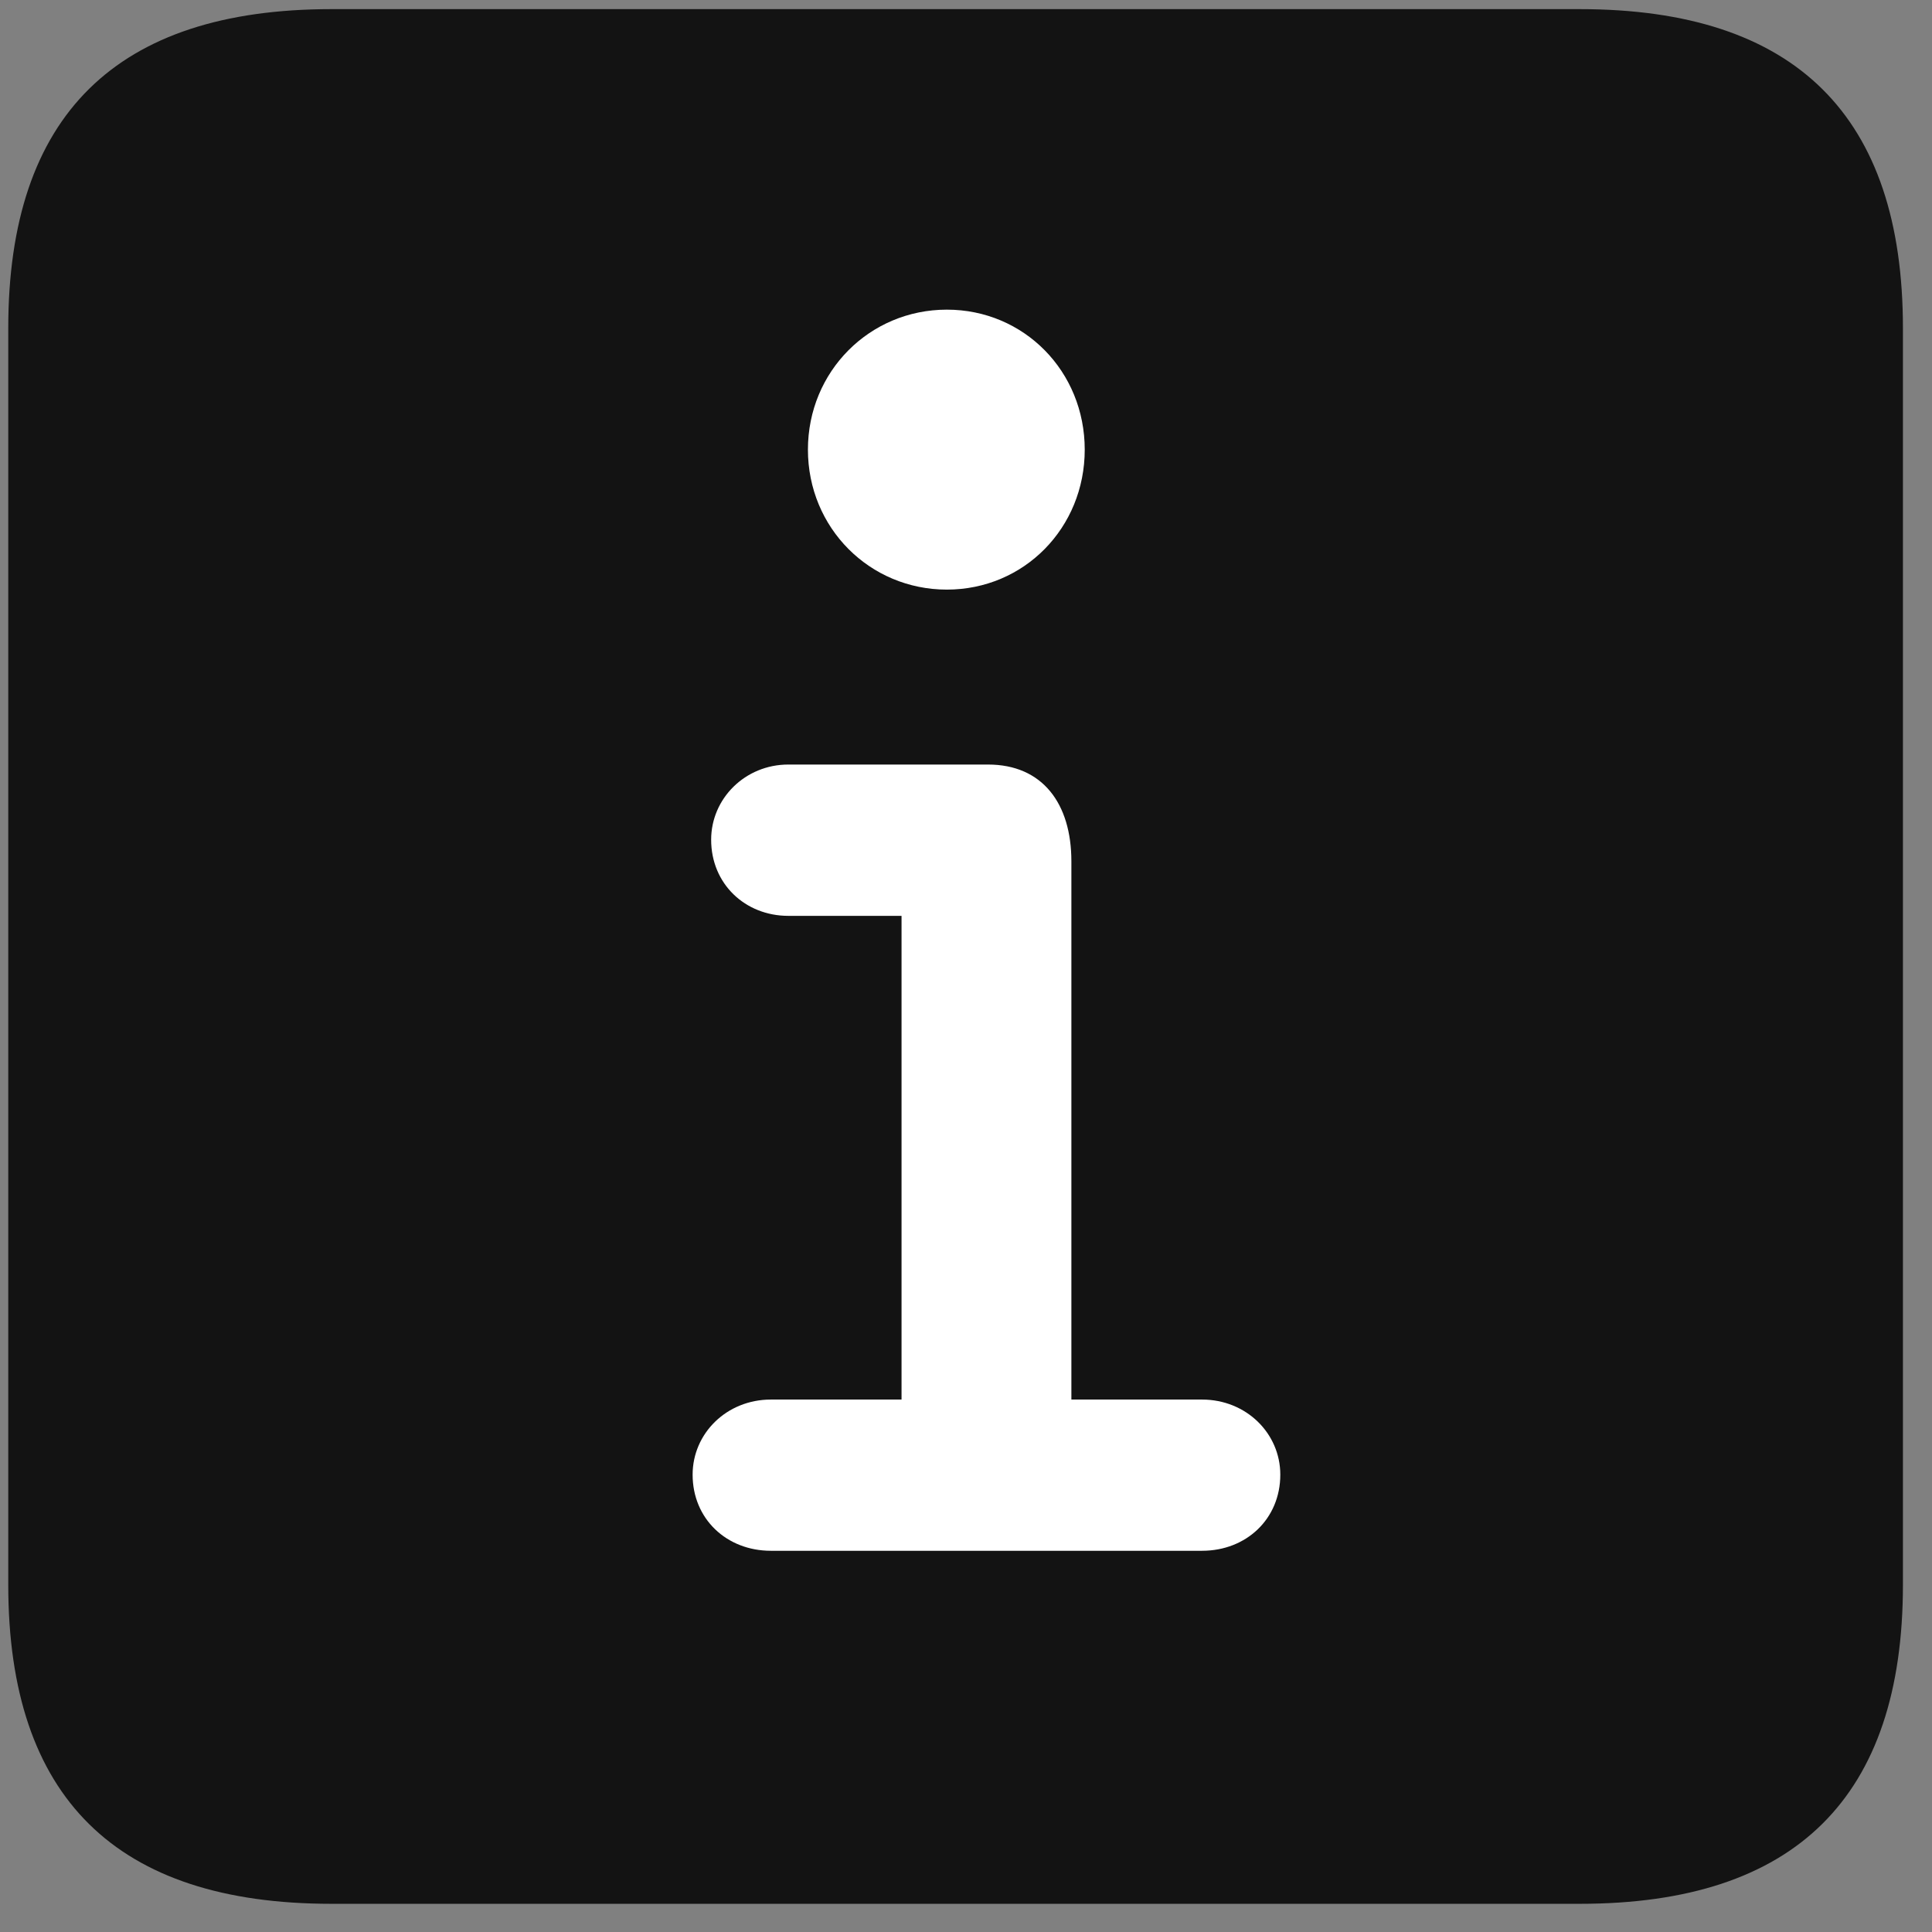 <svg width="22" height="22" viewBox="0 0 22 22" fill="none" xmlns="http://www.w3.org/2000/svg">
<rect x="0" y="0" width="22" height="22" fill="#808080" stroke="none"/>
<g clip-path="url(#clip0_2207_22620)">
<path d="M3.774 21.679H17.989C20.45 21.679 21.669 20.46 21.669 18.046V3.737C21.669 1.323 20.45 0.104 17.989 0.104H3.774C1.325 0.104 0.094 1.312 0.094 3.737V18.046C0.094 20.472 1.325 21.679 3.774 21.679Z" fill="black" fill-opacity="0.85"/>
<path d="M8.778 17.659C8.274 17.659 7.887 17.296 7.887 16.792C7.887 16.323 8.274 15.937 8.778 15.937H10.266V10.429H8.977C8.485 10.429 8.098 10.065 8.098 9.562C8.098 9.093 8.485 8.706 8.977 8.706H11.251C11.872 8.706 12.2 9.151 12.2 9.808V15.937H13.688C14.192 15.937 14.579 16.323 14.579 16.792C14.579 17.296 14.192 17.659 13.688 17.659H8.778ZM10.782 6.714C9.903 6.714 9.2 6.011 9.2 5.12C9.2 4.229 9.903 3.526 10.782 3.526C11.661 3.526 12.352 4.229 12.352 5.12C12.352 6.011 11.661 6.714 10.782 6.714Z" fill="white"/>
</g>
<defs>
<clipPath id="clip0_2207_22620">
<rect width="21.574" height="21.598" fill="white" transform="translate(0.094 0.081)"/>
</clipPath>
</defs>
</svg>

